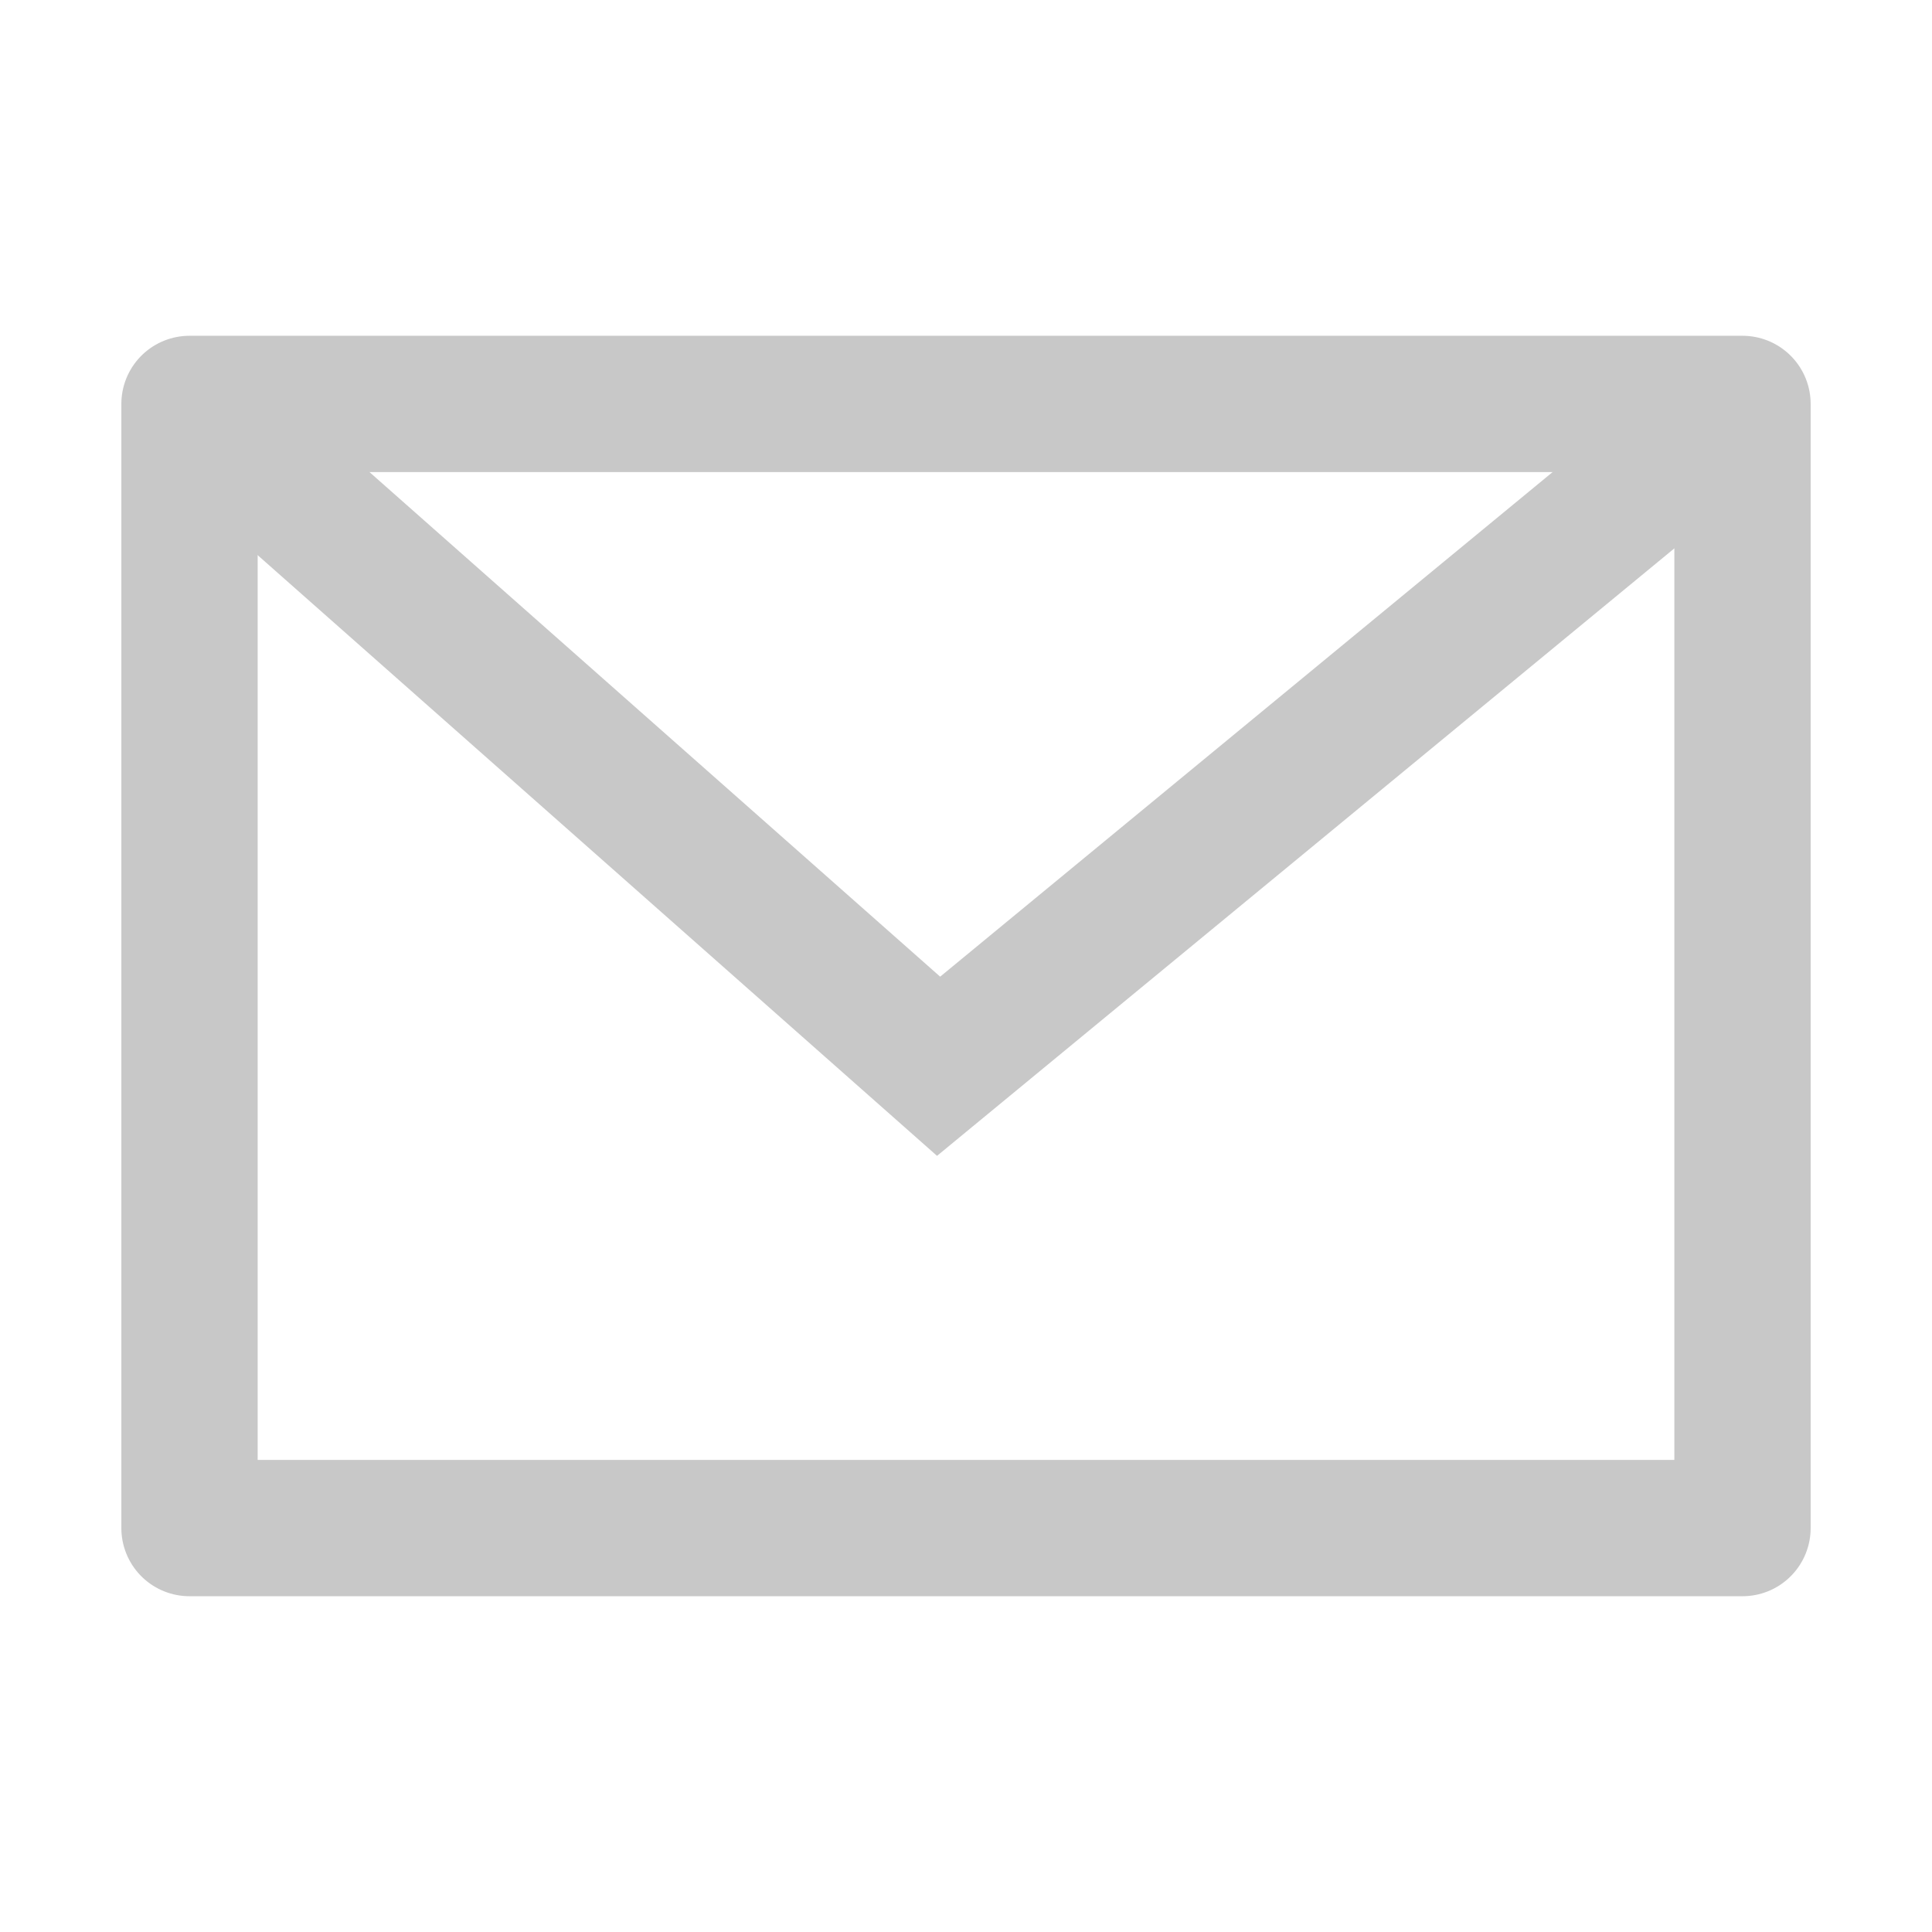 <?xml version="1.0" encoding="UTF-8" standalone="no"?>
<!-- Generator: Adobe Illustrator 20.0.0, SVG Export Plug-In . SVG Version: 6.00 Build 0)  -->

<svg
   xmlns:dc="http://purl.org/dc/elements/1.1/"
   xmlns:cc="http://creativecommons.org/ns#"
   xmlns:rdf="http://www.w3.org/1999/02/22-rdf-syntax-ns#"
   xmlns:svg="http://www.w3.org/2000/svg"
   xmlns="http://www.w3.org/2000/svg"
   xmlns:sodipodi="http://sodipodi.sourceforge.net/DTD/sodipodi-0.dtd"
   xmlns:inkscape="http://www.inkscape.org/namespaces/inkscape"
   version="1.1"
   id="Twitter_Blud"
   x="0px"
   y="0px"
   viewBox="0 0 375 375"
   xml:space="preserve"
   inkscape:version="0.92.4 (5da689c313, 2019-01-14)"
   sodipodi:docname="email_white.svg"
   width="375"
   height="375"><defs
     id="defs11" /><sodipodi:namedview
     pagecolor="#ffffff"
     bordercolor="#666666"
     borderopacity="1"
     objecttolerance="10"
     gridtolerance="10"
     guidetolerance="10"
     inkscape:pageopacity="0"
     inkscape:pageshadow="2"
     inkscape:window-width="1920"
     inkscape:window-height="1017"
     id="namedview9"
     showgrid="false"
     inkscape:zoom="1.5490646"
     inkscape:cx="35.890316"
     inkscape:cy="195.11286"
     inkscape:window-x="-8"
     inkscape:window-y="-8"
     inkscape:window-maximized="1"
     inkscape:current-layer="Twitter_Blud" /><style
     type="text/css"
     id="style3">
	.st0{fill:#1DA1F2;}
</style><g
     id="g837"><rect
       y="78.402"
       x="36.783"
       height="218.196"
       width="301.435"
       id="rect831"
       style="fill:none;fill-opacity:1;stroke:#c8c8c8;stroke-width:26.457;stroke-linecap:round;stroke-linejoin:round;stroke-miterlimit:4;stroke-dasharray:none;stroke-opacity:1" /><path
       inkscape:connector-curvature="0"
       id="path835"
       d="M 36.783,78.402 182.181,206.961 338.217,78.402"
       style="fill:none;stroke:#c8c8c8;stroke-width:26.457;stroke-linecap:butt;stroke-linejoin:miter;stroke-miterlimit:4;stroke-dasharray:none;stroke-opacity:1" /></g></svg>